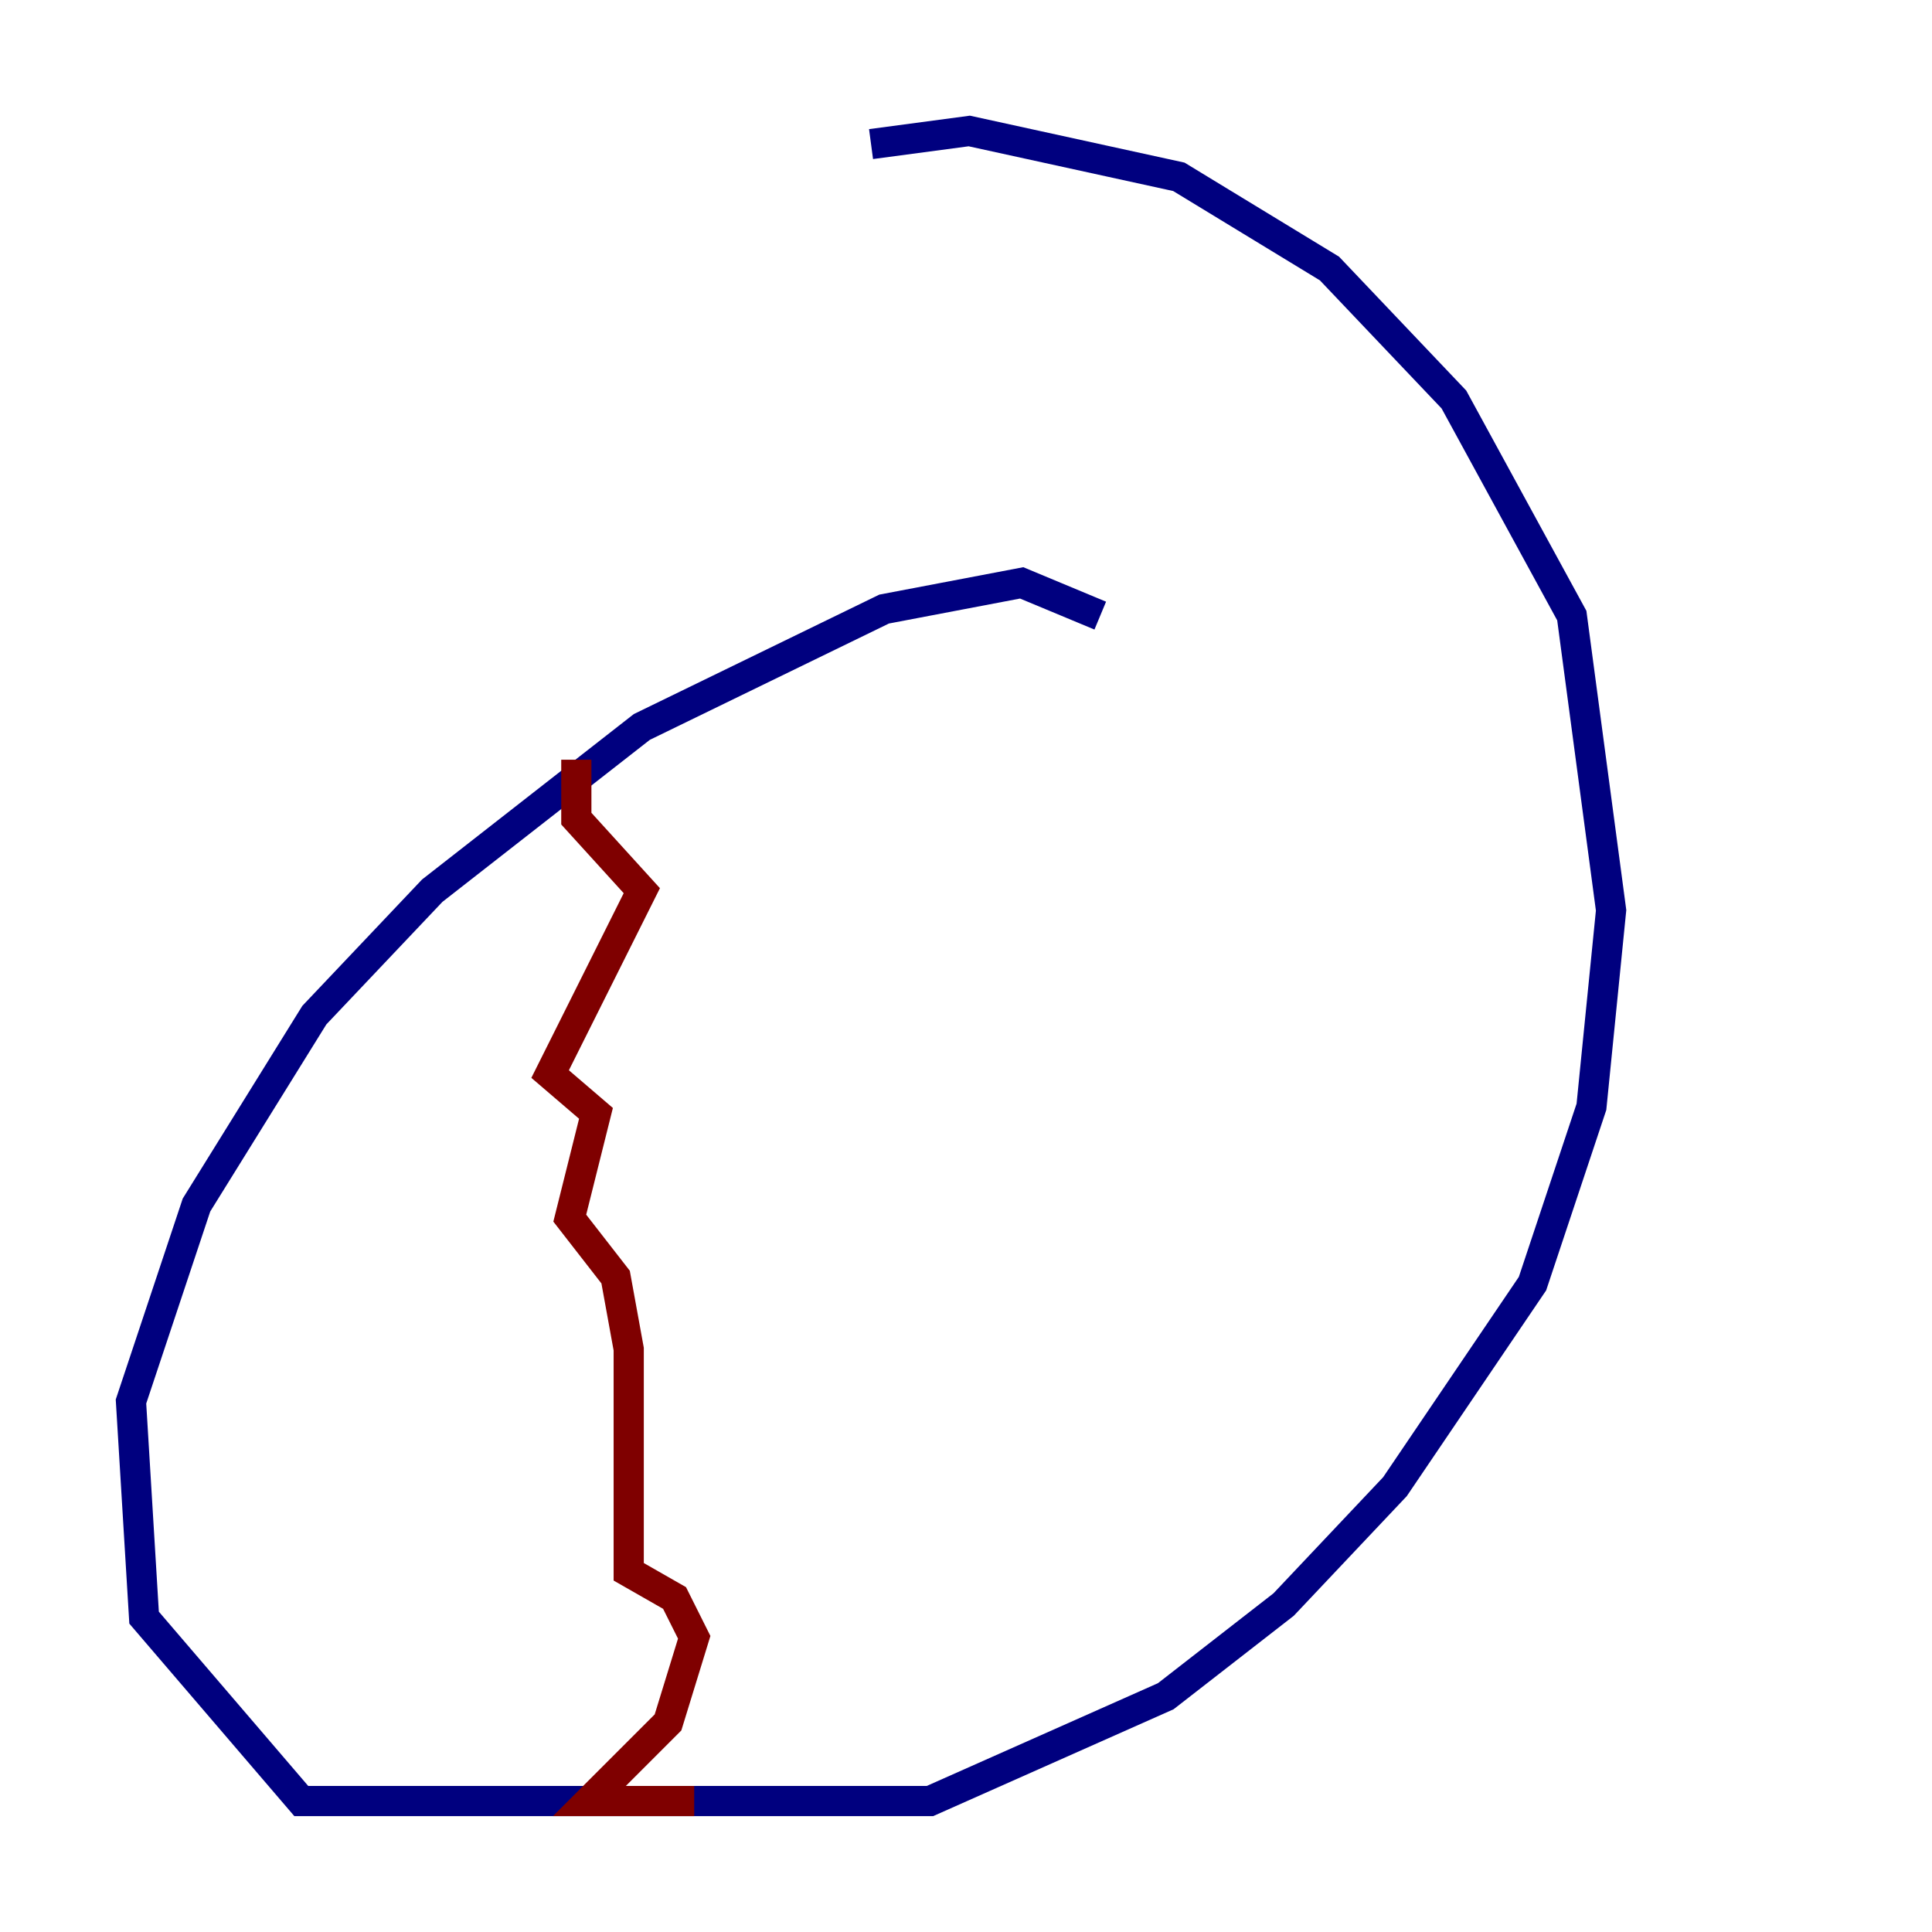 <?xml version="1.0" encoding="utf-8" ?>
<svg baseProfile="tiny" height="128" version="1.2" viewBox="0,0,128,128" width="128" xmlns="http://www.w3.org/2000/svg" xmlns:ev="http://www.w3.org/2001/xml-events" xmlns:xlink="http://www.w3.org/1999/xlink"><defs /><polyline fill="none" points="72.895,40.786 67.688,38.617 58.576,40.352 42.522,48.163 28.637,59.01 20.827,67.254 13.017,79.837 8.678,92.854 9.546,107.173 19.959,119.322 61.614,119.322 77.234,112.38 85.044,106.305 92.42,98.495 101.532,85.044 105.437,73.329 106.739,60.312 104.136,40.786 96.325,26.468 88.081,17.79 78.102,11.715 64.217,8.678 57.709,9.546" stroke="#00007f" stroke-width="2" /><polyline fill="none" points="38.183,50.332 38.183,54.237 42.522,59.01 36.447,71.159 39.485,73.763 37.749,80.705 40.786,84.61 41.654,89.383 41.654,104.136 44.691,105.871 45.993,108.475 44.258,114.115 39.051,119.322 45.993,119.322" stroke="#7f0000" stroke-width="2" /></svg>